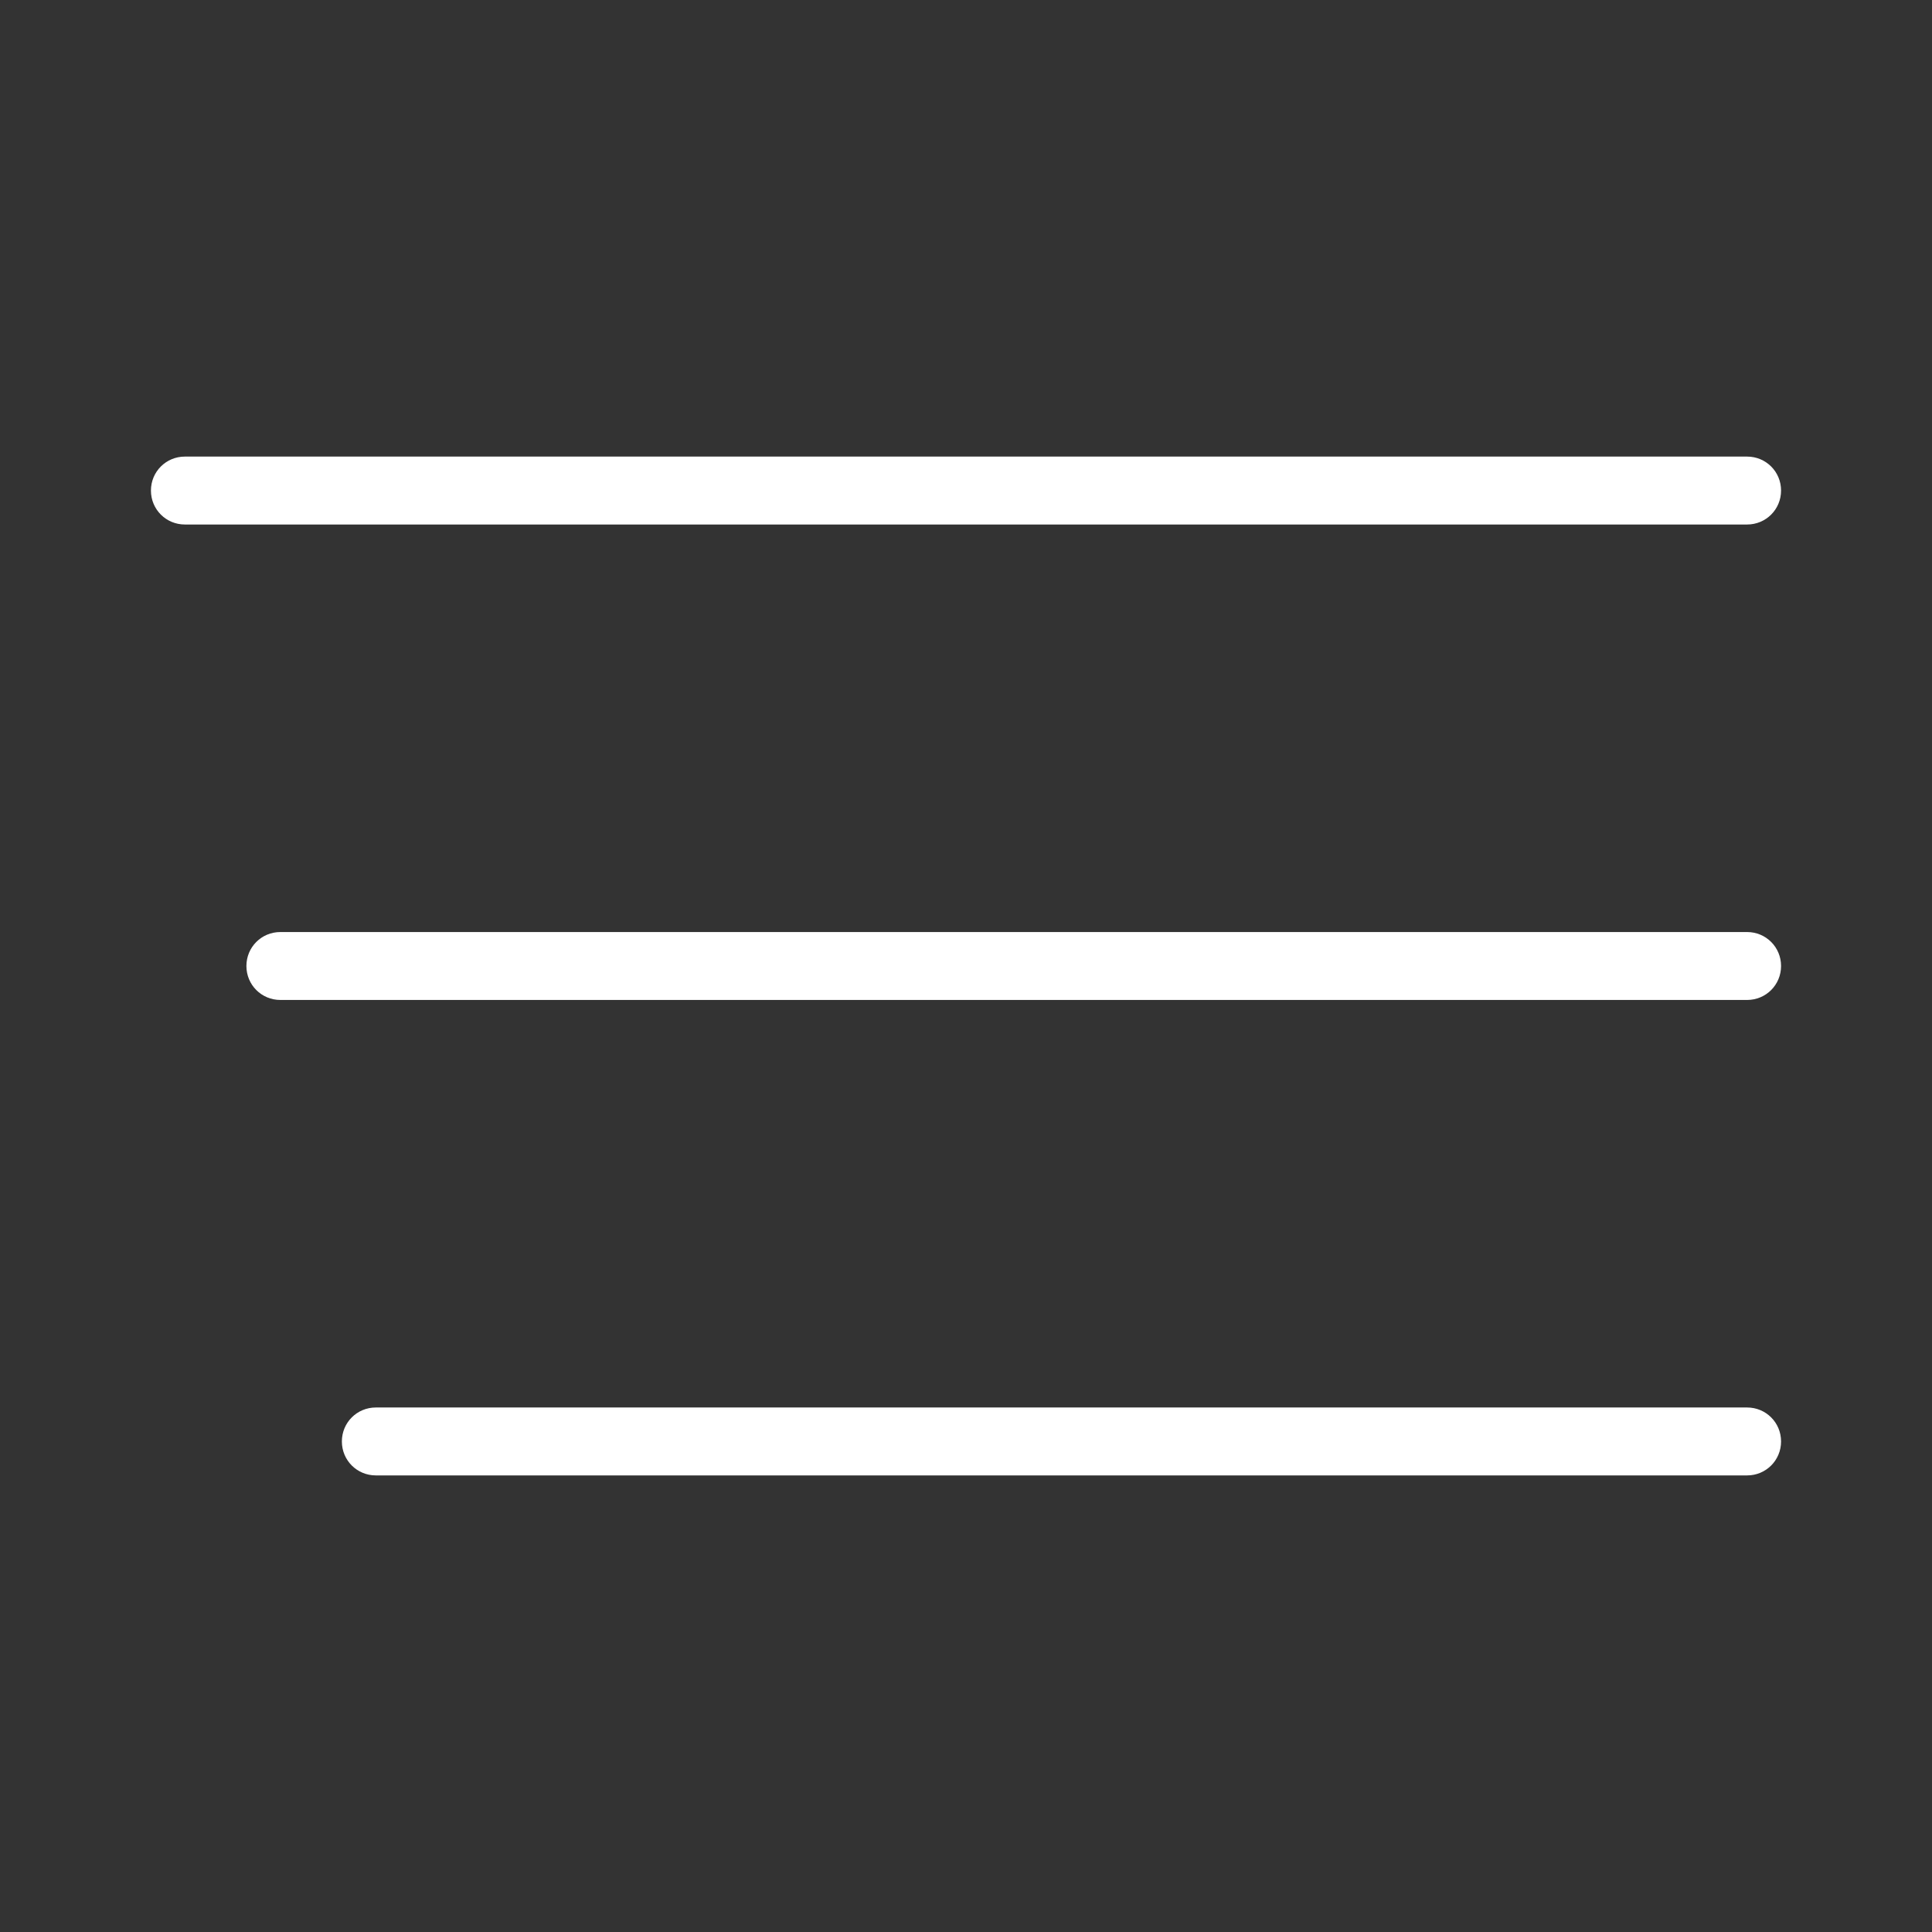 <?xml version="1.0" encoding="utf-8"?>
<!-- Generator: Adobe Illustrator 23.1.0, SVG Export Plug-In . SVG Version: 6.00 Build 0)  -->
<svg version="1.1" id="Capa_1" xmlns="http://www.w3.org/2000/svg" xmlns:xlink="http://www.w3.org/1999/xlink" x="0px" y="0px"
	 viewBox="0 0 512 512" style="enable-background:new 0 0 512 512;" xml:space="preserve">
<rect x="0" y="0" width="512" height="512" fill="#333333" stroke="none"/>
<style type="text/css">
	.st0{fill:#FFFFFF;}
</style>
<g>
	<g>
		<path class="st0" d="M463,121H49c-5,0-9,4-9,9c0,5,4,9,9,9h414c5,0,9-4,9-9C472,125,468,121,463,121z"/>
	</g>
</g>
<g>
	<g>
		<path class="st0" d="M463,247H74.3c-5,0-9,4-9,9s4,9,9,9H463c5,0,9-4,9-9S468,247,463,247z"/>
	</g>
</g>
<g>
	<g>
		<path class="st0" d="M463,373H99.6c-5,0-9,4-9,9s4,9,9,9H463c5,0,9-4,9-9C472,377,468,373,463,373z"/>
	</g>
</g>
</svg>
